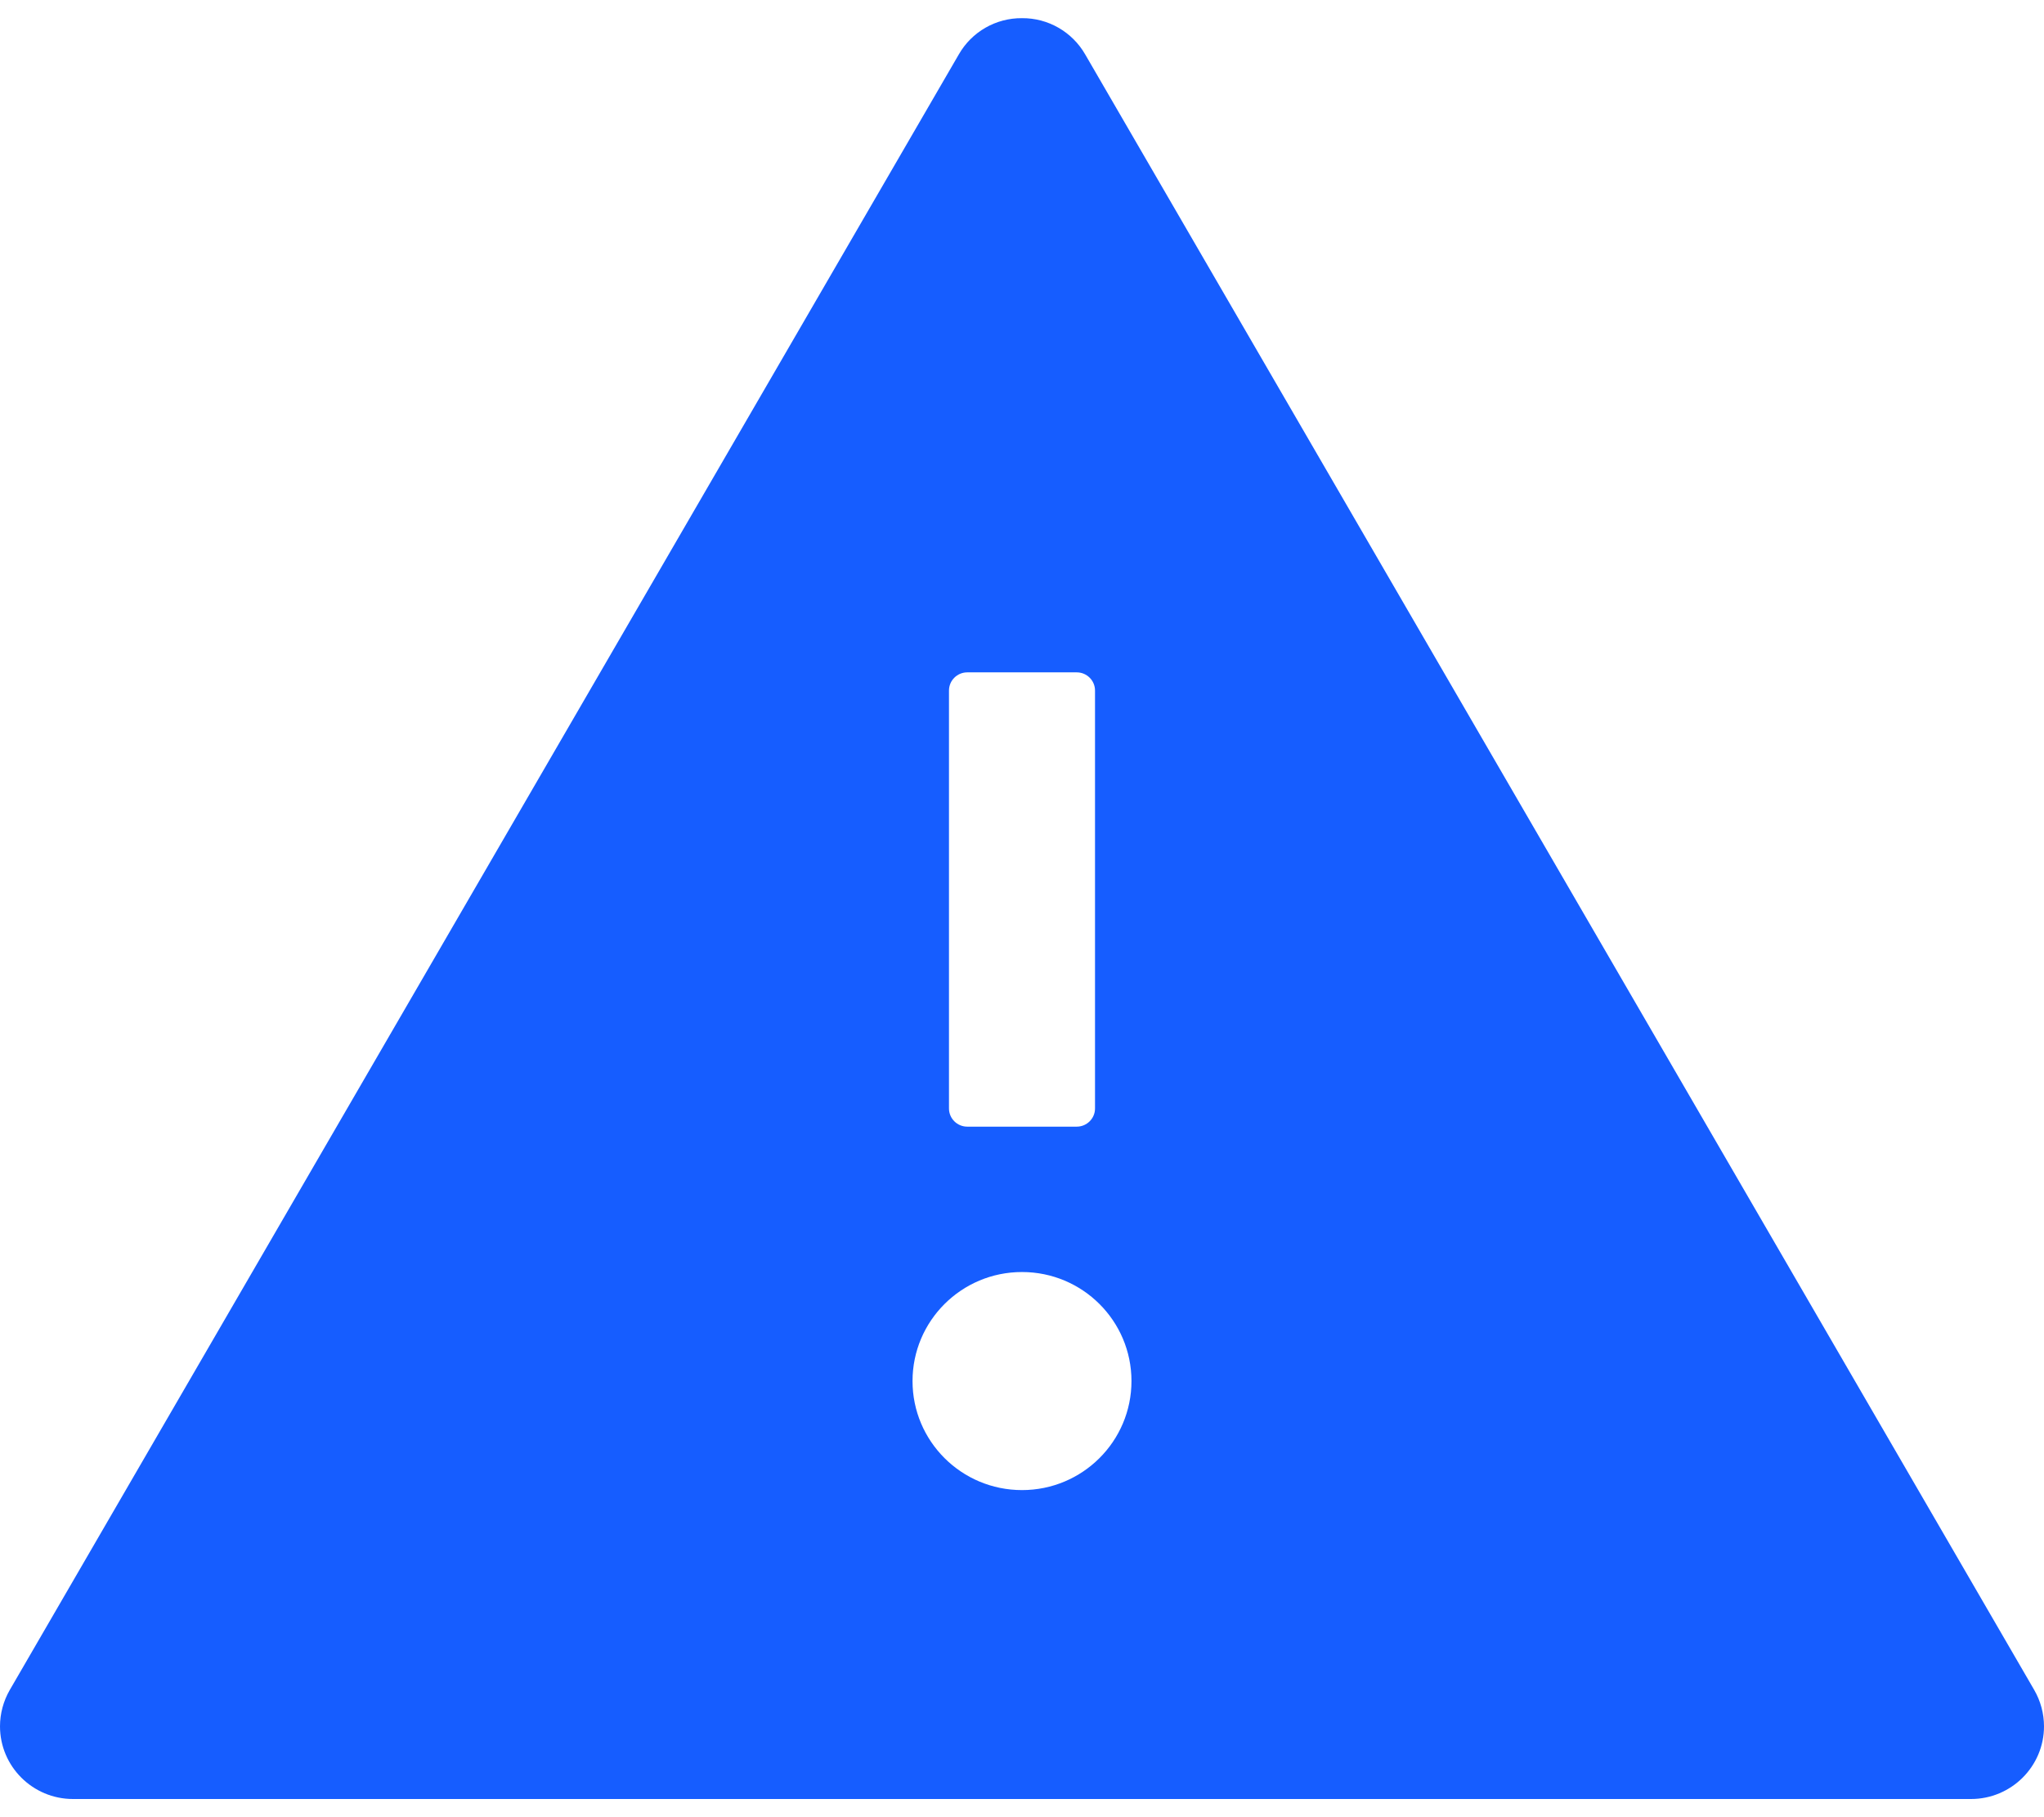 ﻿<?xml version="1.0" encoding="utf-8"?>
<svg version="1.1" xmlns:xlink="http://www.w3.org/1999/xlink" width="18px" height="16px" xmlns="http://www.w3.org/2000/svg">
  <defs>
    <pattern id="BGPattern" patternUnits="userSpaceOnUse" alignment="0 0" imageRepeat="None" />
    <mask fill="white" id="Clip1512">
      <path d="M 18 15.2  C 18 15.088  17.97 14.977  17.914 14.88  L 9.557 0.48  C 9.443 0.281  9.23 0.158  9 0.16  C 8.77 0.158  8.557 0.28  8.443 0.48  L 0.086 14.88  C 0.03 14.977  1.6330884521258732E-05 15.088  1.6330884521258732E-05 15.2  C 1.6330884521258732E-05 15.553  0.288 15.84  0.643 15.84  L 17.357 15.84  C 17.712 15.84  18 15.553  18 15.2  Z M 8.357 9.76  L 8.357 6.08  C 8.357 5.992  8.429 5.92  8.518 5.92  L 9.482 5.92  C 9.571 5.92  9.643 5.992  9.643 6.08  L 9.643 9.76  C 9.643 9.848  9.571 9.92  9.482 9.92  L 8.518 9.92  C 8.429 9.92  8.357 9.848  8.357 9.76  Z M 9 13.12  C 8.467 13.12  8.036 12.69  8.036 12.16  C 8.036 11.63  8.467 11.2  9 11.2  C 9.533 11.2  9.964 11.63  9.964 12.16  C 9.964 12.69  9.533 13.12  9 13.12  Z " fill-rule="evenodd" />
    </mask>
  </defs>
  <g transform="matrix(1 0 0 1 -309 -69 )">
    <path d="M 18 15.2  C 18 15.088  17.97 14.977  17.914 14.88  L 9.557 0.48  C 9.443 0.281  9.23 0.158  9 0.16  C 8.77 0.158  8.557 0.28  8.443 0.48  L 0.086 14.88  C 0.03 14.977  1.6330884521258732E-05 15.088  1.6330884521258732E-05 15.2  C 1.6330884521258732E-05 15.553  0.288 15.84  0.643 15.84  L 17.357 15.84  C 17.712 15.84  18 15.553  18 15.2  Z M 8.357 9.76  L 8.357 6.08  C 8.357 5.992  8.429 5.92  8.518 5.92  L 9.482 5.92  C 9.571 5.92  9.643 5.992  9.643 6.08  L 9.643 9.76  C 9.643 9.848  9.571 9.92  9.482 9.92  L 8.518 9.92  C 8.429 9.92  8.357 9.848  8.357 9.76  Z M 9 13.12  C 8.467 13.12  8.036 12.69  8.036 12.16  C 8.036 11.63  8.467 11.2  9 11.2  C 9.533 11.2  9.964 11.63  9.964 12.16  C 9.964 12.69  9.533 13.12  9 13.12  Z " fill-rule="nonzero" fill="rgba(22, 93, 255, 1)" stroke="none" transform="matrix(1 0 0 1 309 69 )" class="fill" />
    <path d="M 18 15.2  C 18 15.088  17.97 14.977  17.914 14.88  L 9.557 0.48  C 9.443 0.281  9.23 0.158  9 0.16  C 8.77 0.158  8.557 0.28  8.443 0.48  L 0.086 14.88  C 0.03 14.977  1.6330884521258732E-05 15.088  1.6330884521258732E-05 15.2  C 1.6330884521258732E-05 15.553  0.288 15.84  0.643 15.84  L 17.357 15.84  C 17.712 15.84  18 15.553  18 15.2  Z " stroke-width="0" stroke-dasharray="0" stroke="rgba(255, 255, 255, 0)" fill="none" transform="matrix(1 0 0 1 309 69 )" class="stroke" mask="url(#Clip1512)" />
    <path d="M 8.357 9.76  L 8.357 6.08  C 8.357 5.992  8.429 5.92  8.518 5.92  L 9.482 5.92  C 9.571 5.92  9.643 5.992  9.643 6.08  L 9.643 9.76  C 9.643 9.848  9.571 9.92  9.482 9.92  L 8.518 9.92  C 8.429 9.92  8.357 9.848  8.357 9.76  Z " stroke-width="0" stroke-dasharray="0" stroke="rgba(255, 255, 255, 0)" fill="none" transform="matrix(1 0 0 1 309 69 )" class="stroke" mask="url(#Clip1512)" />
    <path d="M 9 13.12  C 8.467 13.12  8.036 12.69  8.036 12.16  C 8.036 11.63  8.467 11.2  9 11.2  C 9.533 11.2  9.964 11.63  9.964 12.16  C 9.964 12.69  9.533 13.12  9 13.12  Z " stroke-width="0" stroke-dasharray="0" stroke="rgba(255, 255, 255, 0)" fill="none" transform="matrix(1 0 0 1 309 69 )" class="stroke" mask="url(#Clip1512)" />
  </g>
</svg>